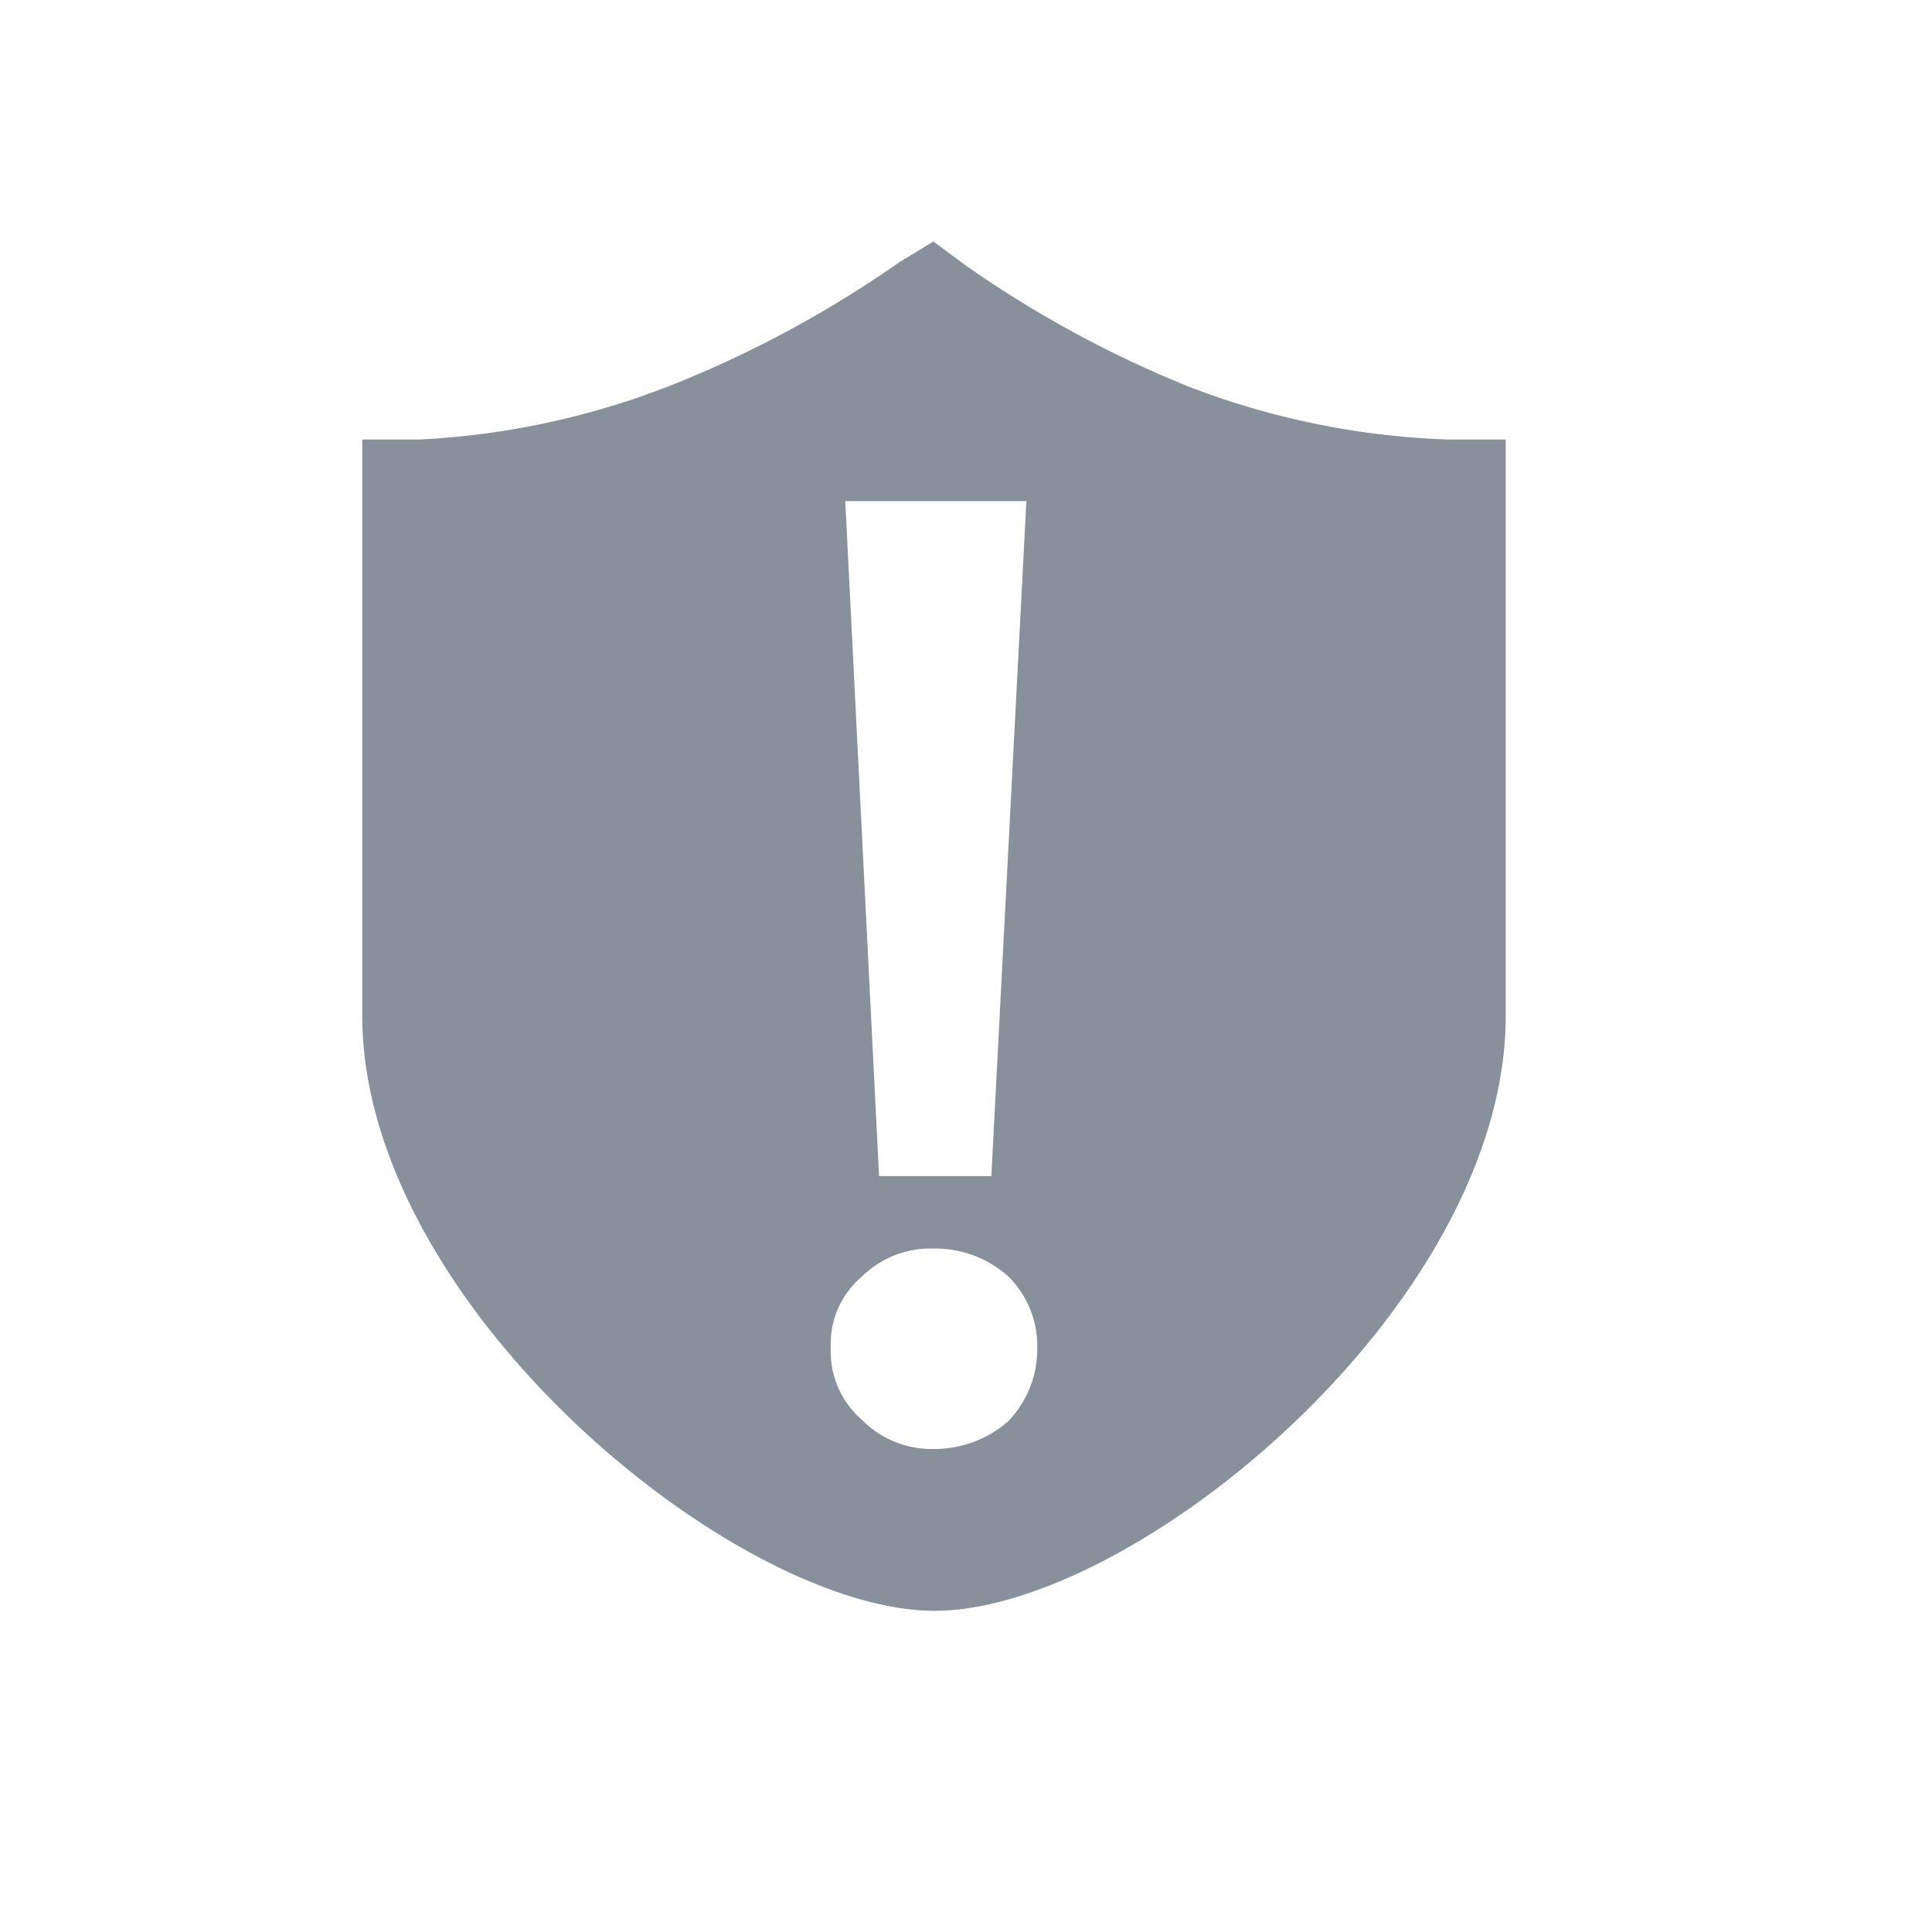 <svg id="图层_1" data-name="图层 1" xmlns="http://www.w3.org/2000/svg" viewBox="0 0 16 16"><defs><style>.cls-1{fill:#88909c;}</style></defs><g id="交互说明"><g id="icon"><g id="未实名"><path id="形状结合" class="cls-1" d="M7.73,2,8,2.2a9.25,9.25,0,0,0,1.84,1A6.57,6.57,0,0,0,12,3.64h.47V8.41c0,2.4-3.08,4.93-4.73,4.93S3,10.81,3,8.41H3V3.64h.47a6.57,6.57,0,0,0,2.14-.47,9.25,9.25,0,0,0,1.84-1h0Zm0,8.34a.81.81,0,0,0-.59.23.73.73,0,0,0-.26.59.75.75,0,0,0,.26.6.81.81,0,0,0,.59.24.93.93,0,0,0,.62-.23.86.86,0,0,0,.24-.61.81.81,0,0,0-.24-.59A.91.91,0,0,0,7.75,10.34ZM8.5,4.15H7l.28,5.59h.93Z"/></g></g></g></svg>